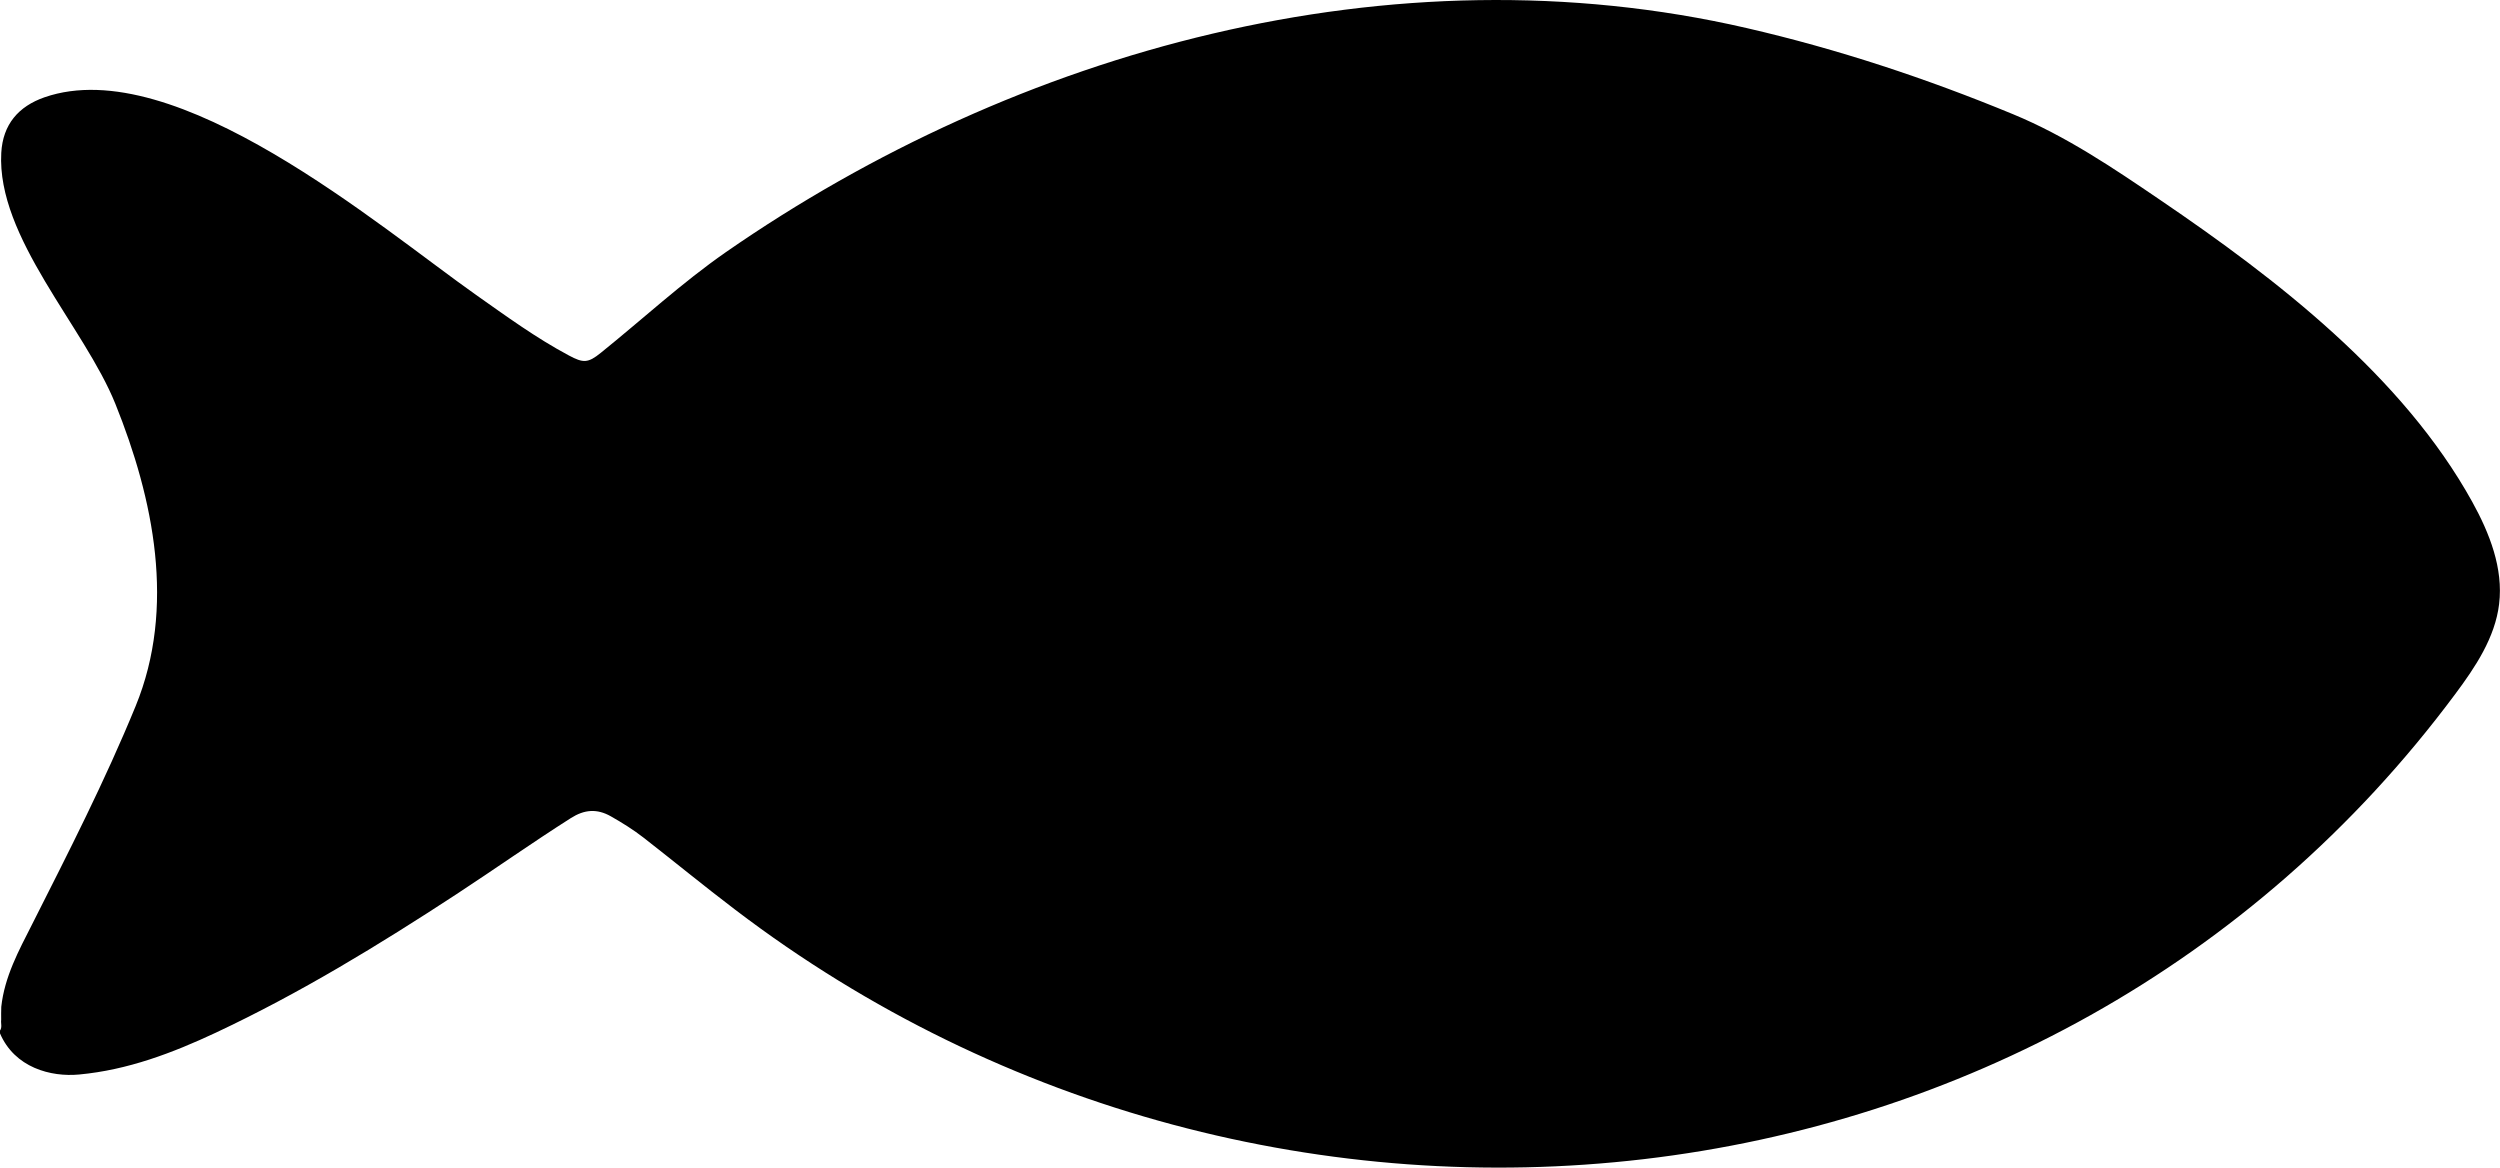 <?xml version="1.0" encoding="UTF-8"?>
<svg id="b" data-name="Layer 2" xmlns="http://www.w3.org/2000/svg" viewBox="0 0 255 119.1">
  <defs>
    <style>
      .d {
        fill: currentColor;
      }
    </style>
  </defs>
  <g id="c" data-name="Layer 1">
    <path class="d" d="m0,105.37v-.25c.24-.34.07-.73.12-1.09,0-.44-.01-.89.01-1.33.33-3.07,1.78-5.73,3.14-8.41,3.71-7.34,7.45-14.66,10.57-22.28,4.11-10.04,1.84-21.1-2.07-30.81C8.61,33.34-.35,24.22.13,15.59c.16-2.9,1.75-4.74,4.42-5.67,13.37-4.62,34.19,13.24,44.02,20.17,3.08,2.17,6.12,4.39,9.46,6.17,1.46.78,1.94.79,3.25-.27,4.25-3.42,8.26-7.14,12.76-10.27C103.75,5.11,141.98-5.48,178.15,2.86c9.32,2.15,18.35,5.14,27.18,8.79,5.4,2.23,10.21,5.48,15,8.74,11.91,8.09,24.77,18.01,31.84,30.8,1.77,3.2,3.18,6.79,2.74,10.42-.41,3.42-2.42,6.43-4.48,9.19-41.34,55.61-120.89,63.55-175.44,21.99-3.16-2.4-6.23-4.92-9.36-7.36-1.04-.81-2.17-1.51-3.33-2.17-1.42-.8-2.7-.69-4.08.19-3.95,2.51-7.77,5.21-11.68,7.77-7.9,5.17-15.96,10.09-24.52,14.11-4.44,2.08-9,3.81-13.95,4.27-2.86.27-6.59-.68-8.09-4.24Z"/>
  </g>
</svg>